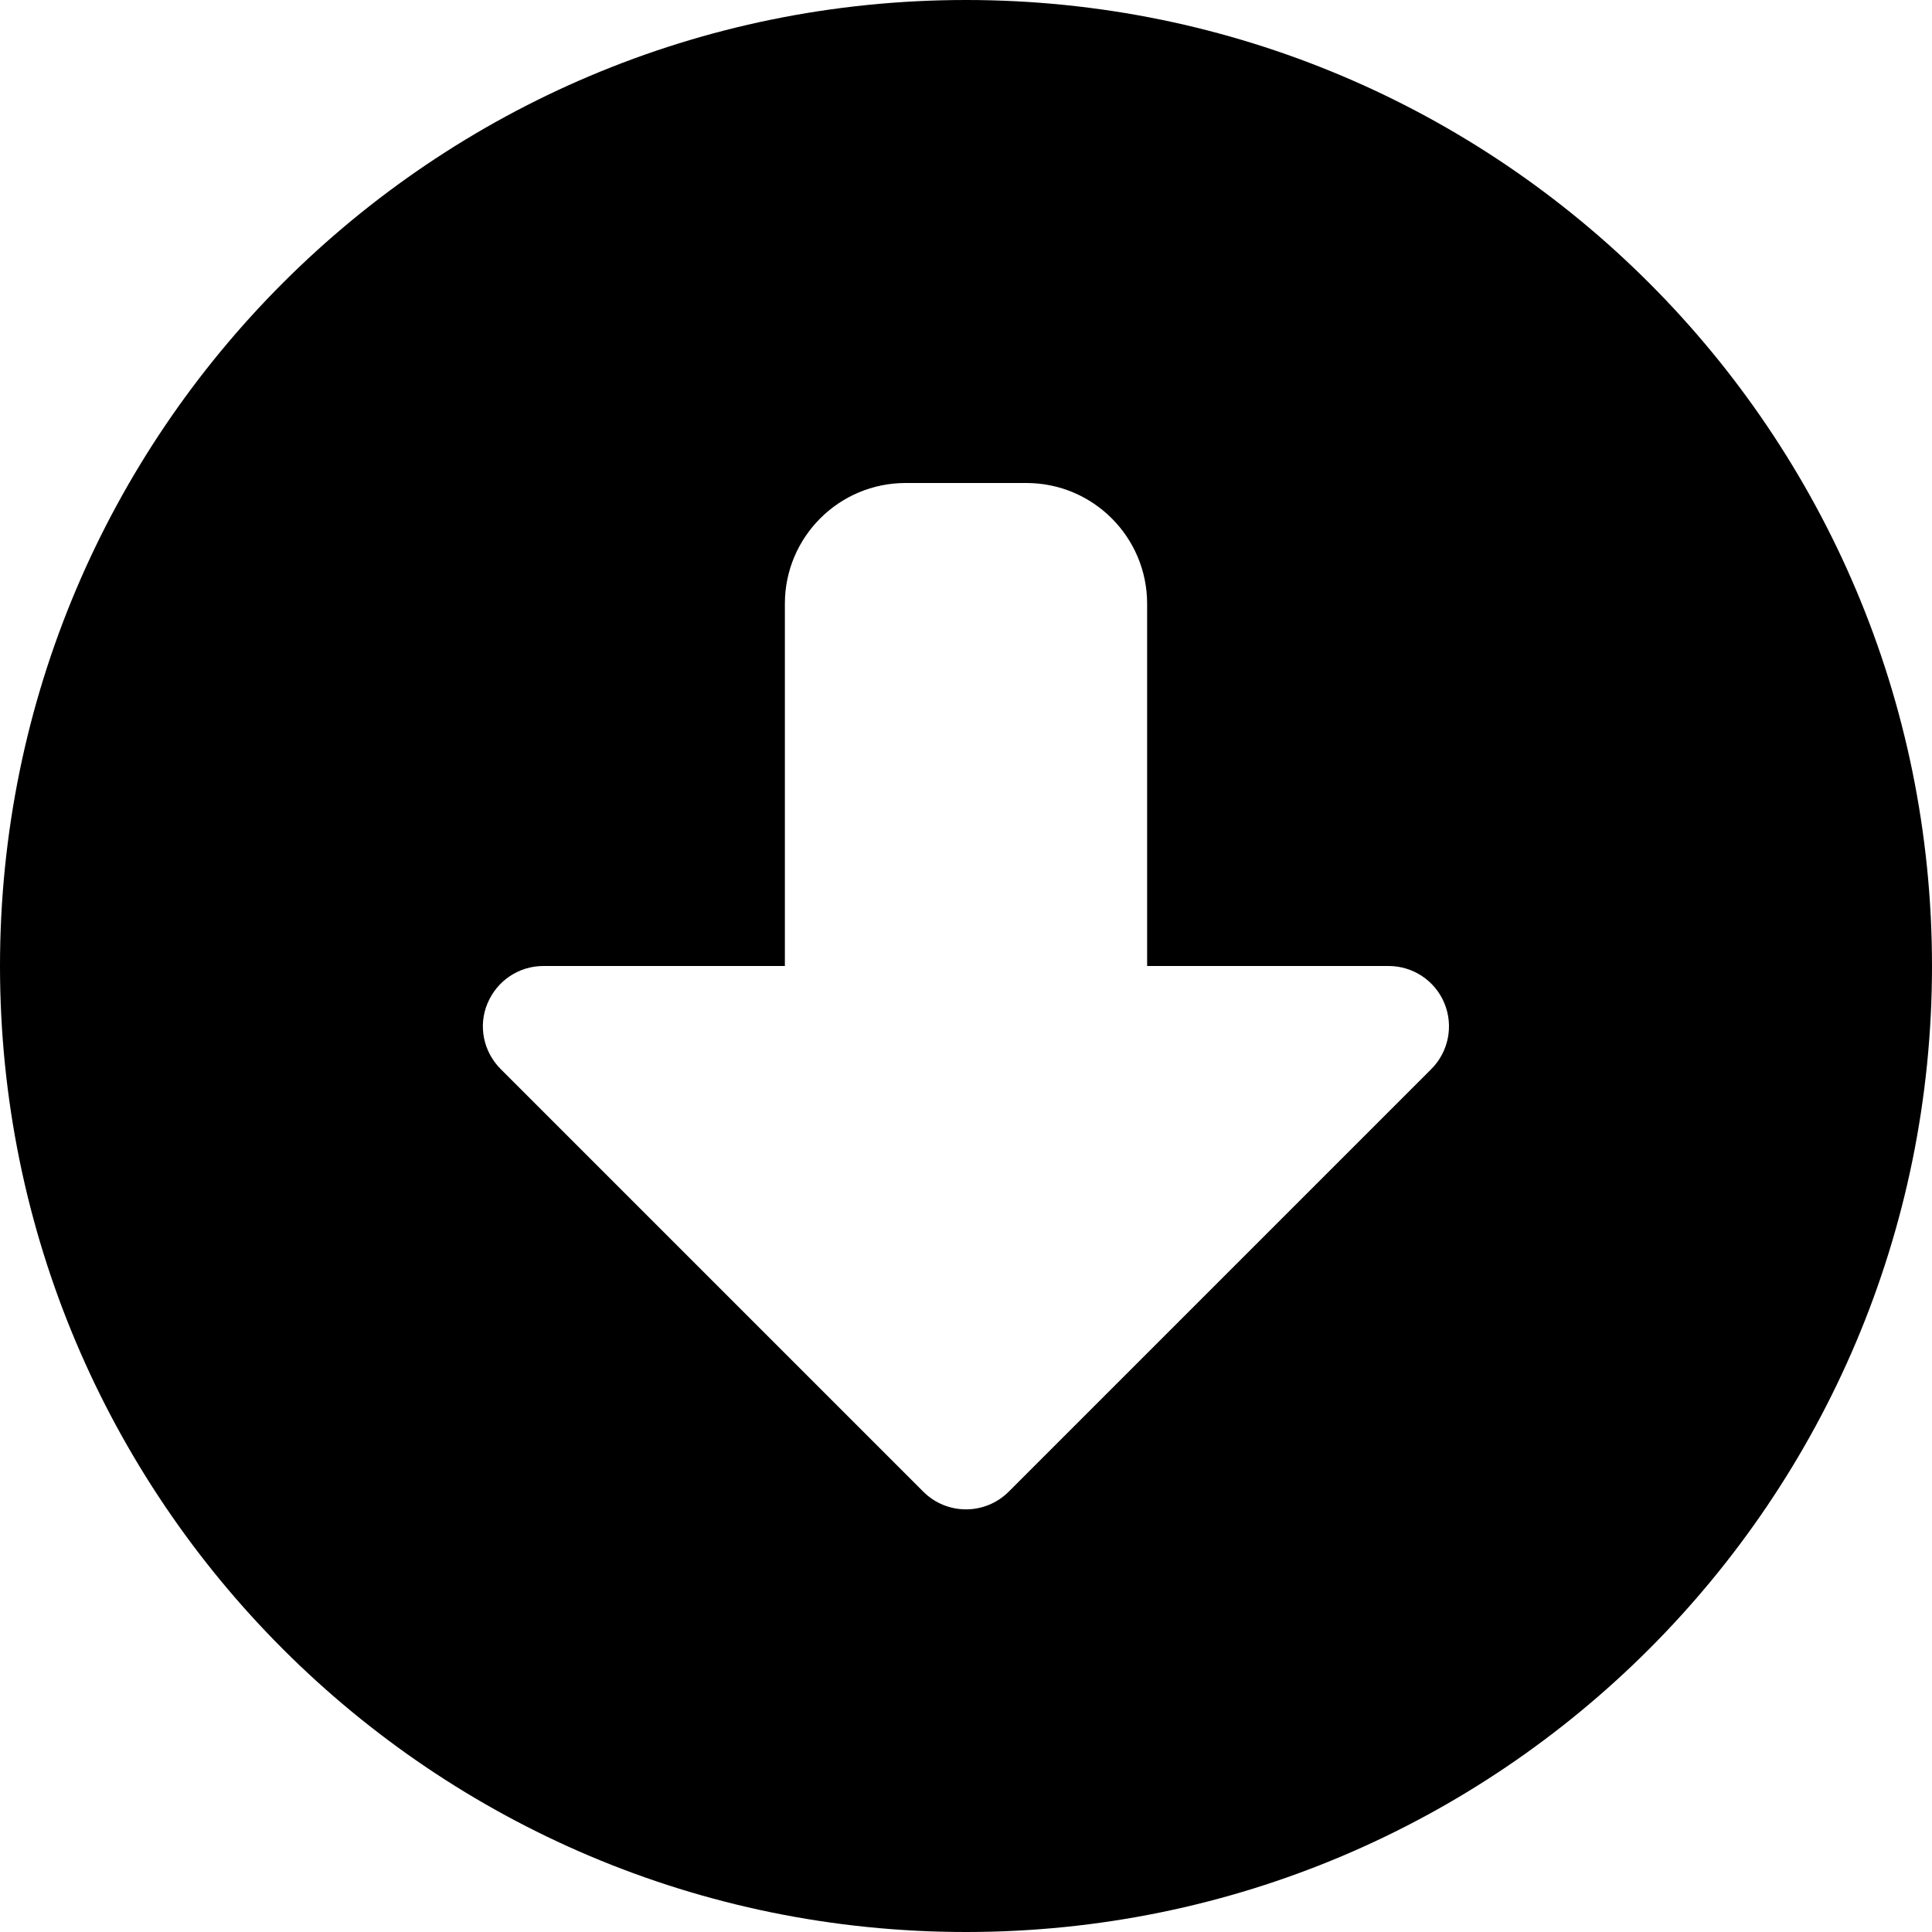 <svg viewBox="0 0 512 512" xmlns="http://www.w3.org/2000/svg"><path d="M256 512c141.4 0 256-114.6 256-256C512 114.6 397.4 0 256 0 114.6 0 0 114.6 0 256c0 141.4 114.6 256 256 256ZM129.2 265.9c2.5-6 8.3-9.9 14.8-9.9h64v-96c0-17.67 14.33-32 32-32h32c17.67 0 32 14.33 32 32v96h64c6.46 0 12.31 3.89 14.78 9.875 2.48 5.98 1.1 12.86-3.47 17.44l-112 112c-6.25 6.24-16.38 6.24-22.62 0l-112-112c-4.6-4.62-6-11.42-3.5-17.42Z"/></svg>